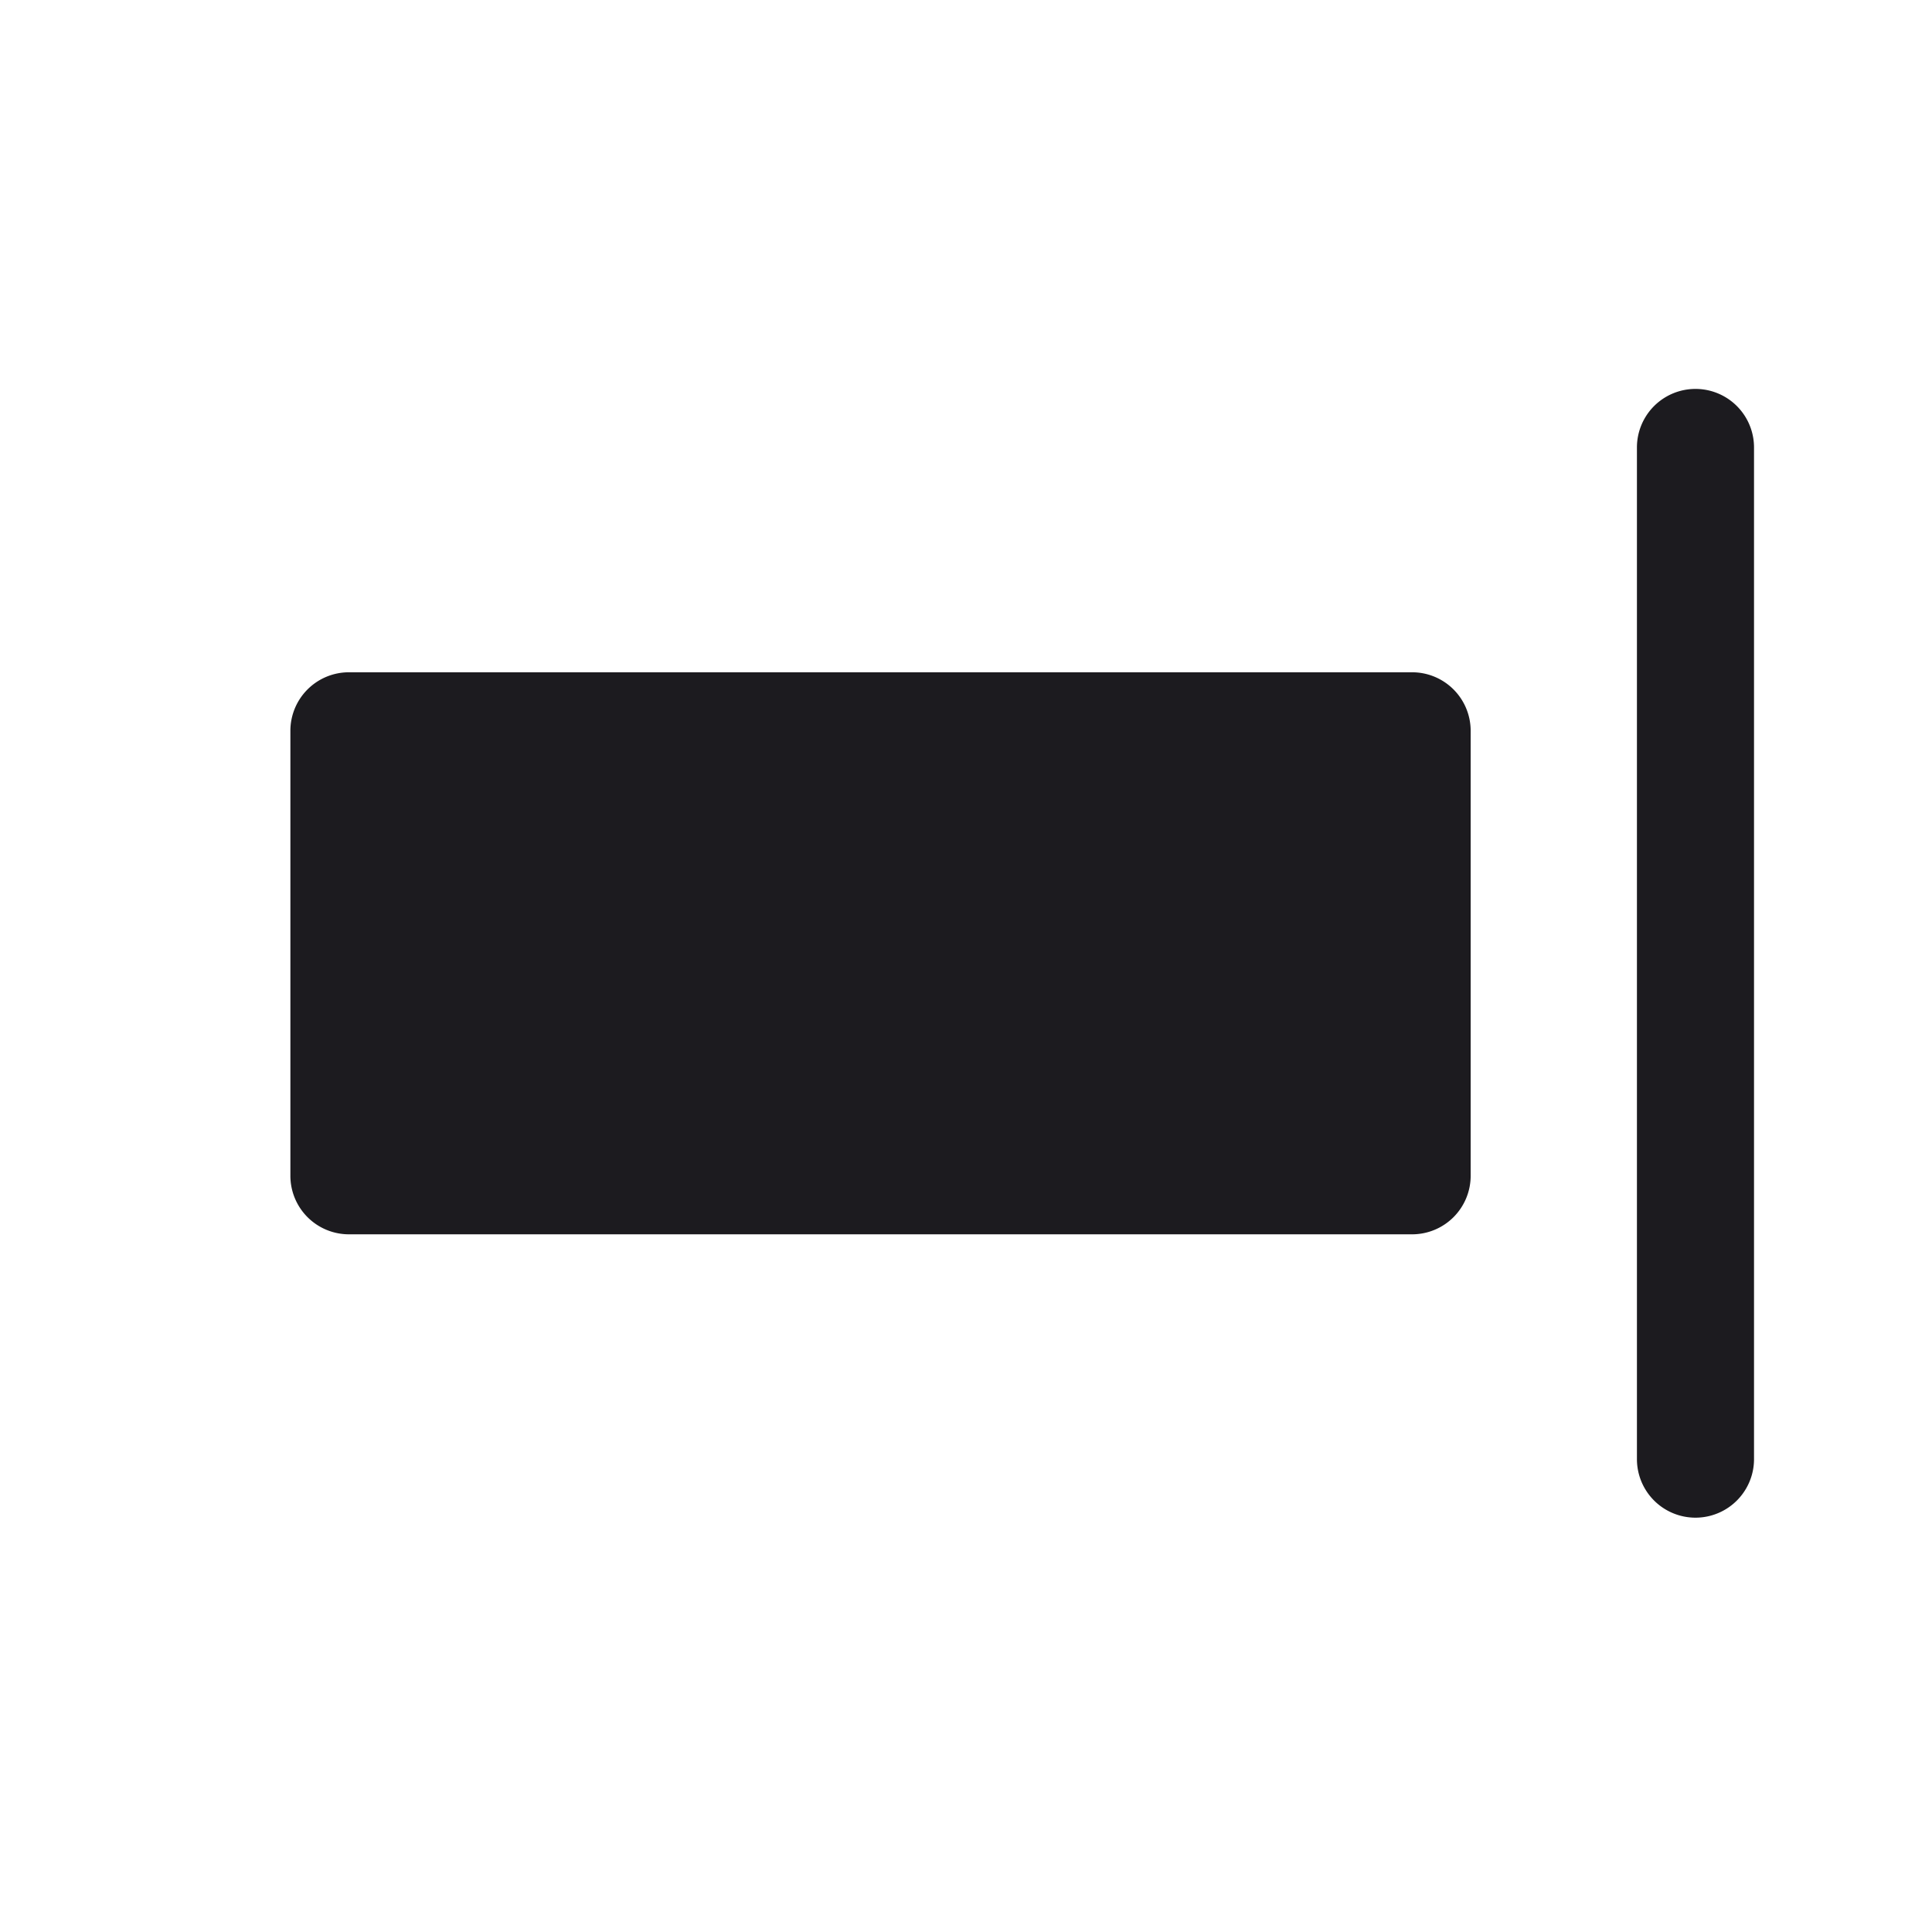 <svg width="33" height="33" fill="none" xmlns="http://www.w3.org/2000/svg"><path fill-rule="evenodd" clip-rule="evenodd" d="M27.96 24.923a1 1 0 1 0 2 0V7.643a1 1 0 0 0-2 0v17.28Zm-23-4.84a1 1 0 0 0 1 1h18.16a1 1 0 0 0 1-1v-7.6a1 1 0 0 0-1-1H5.96a1 1 0 0 0-1 1v7.6Z" fill="#1C1B1F"/></svg>